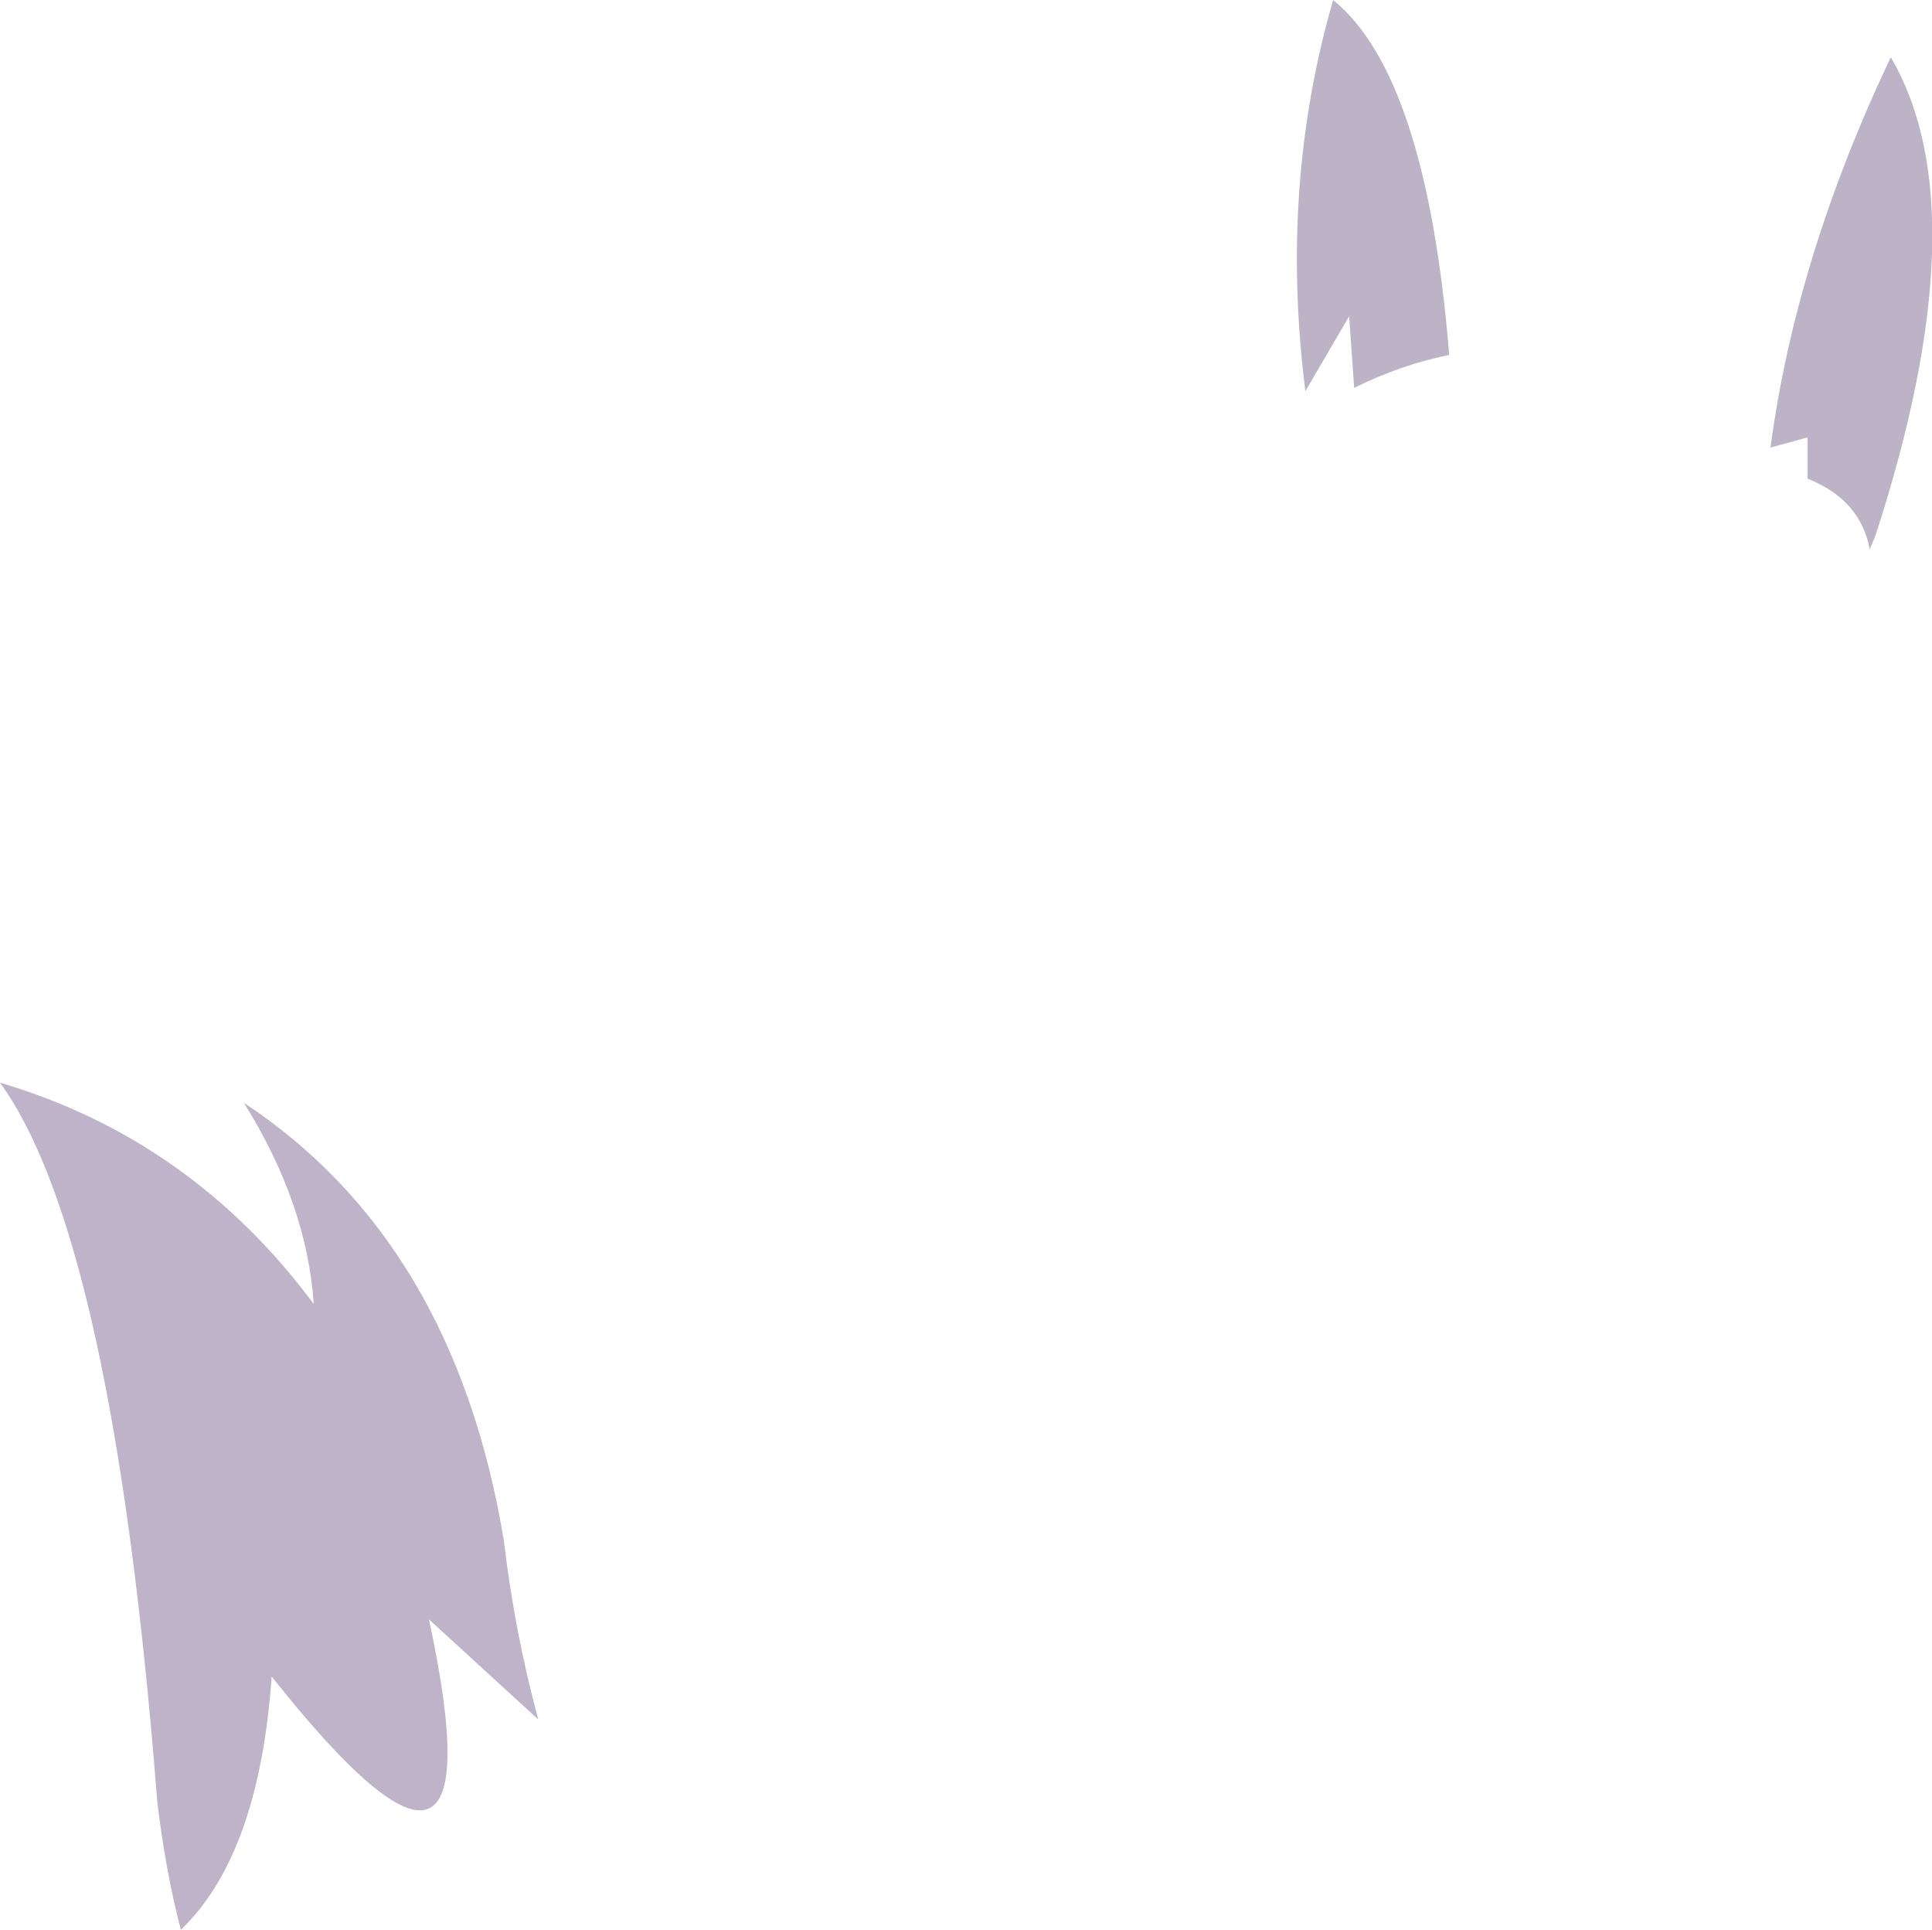 <?xml version="1.0" encoding="UTF-8" standalone="no"?>
<svg xmlns:xlink="http://www.w3.org/1999/xlink" height="114.7px" width="114.85px" xmlns="http://www.w3.org/2000/svg">
  <g transform="matrix(1.0, 0.0, 0.0, 1.0, 57.45, 57.35)">
    <path d="M28.7 -36.25 Q25.9 -35.7 23.05 -34.3 L22.75 -38.55 20.15 -34.1 Q18.6 -46.3 21.8 -57.35 27.35 -52.85 28.7 -36.25 M54.95 -53.95 Q60.3 -44.8 54.05 -25.55 L53.7 -24.7 Q53.15 -27.65 50.0 -28.9 L50.0 -31.35 47.8 -30.75 Q49.3 -42.05 54.95 -53.95" fill="#bdb3c7" fill-rule="evenodd" stroke="none"/>
    <path d="M-46.7 57.35 Q-47.6 53.9 -48.1 49.75 -50.7 16.3 -57.45 7.0 -46.1 10.35 -38.8 20.15 -39.2 14.2 -42.95 8.2 -30.45 16.45 -27.5 34.2 -26.85 39.7 -25.45 44.85 L-31.95 38.9 Q-27.45 59.75 -41.3 42.3 -42.05 52.9 -46.7 57.35" fill="#beb3c8" fill-rule="evenodd" stroke="none"/>
  </g>
</svg>
